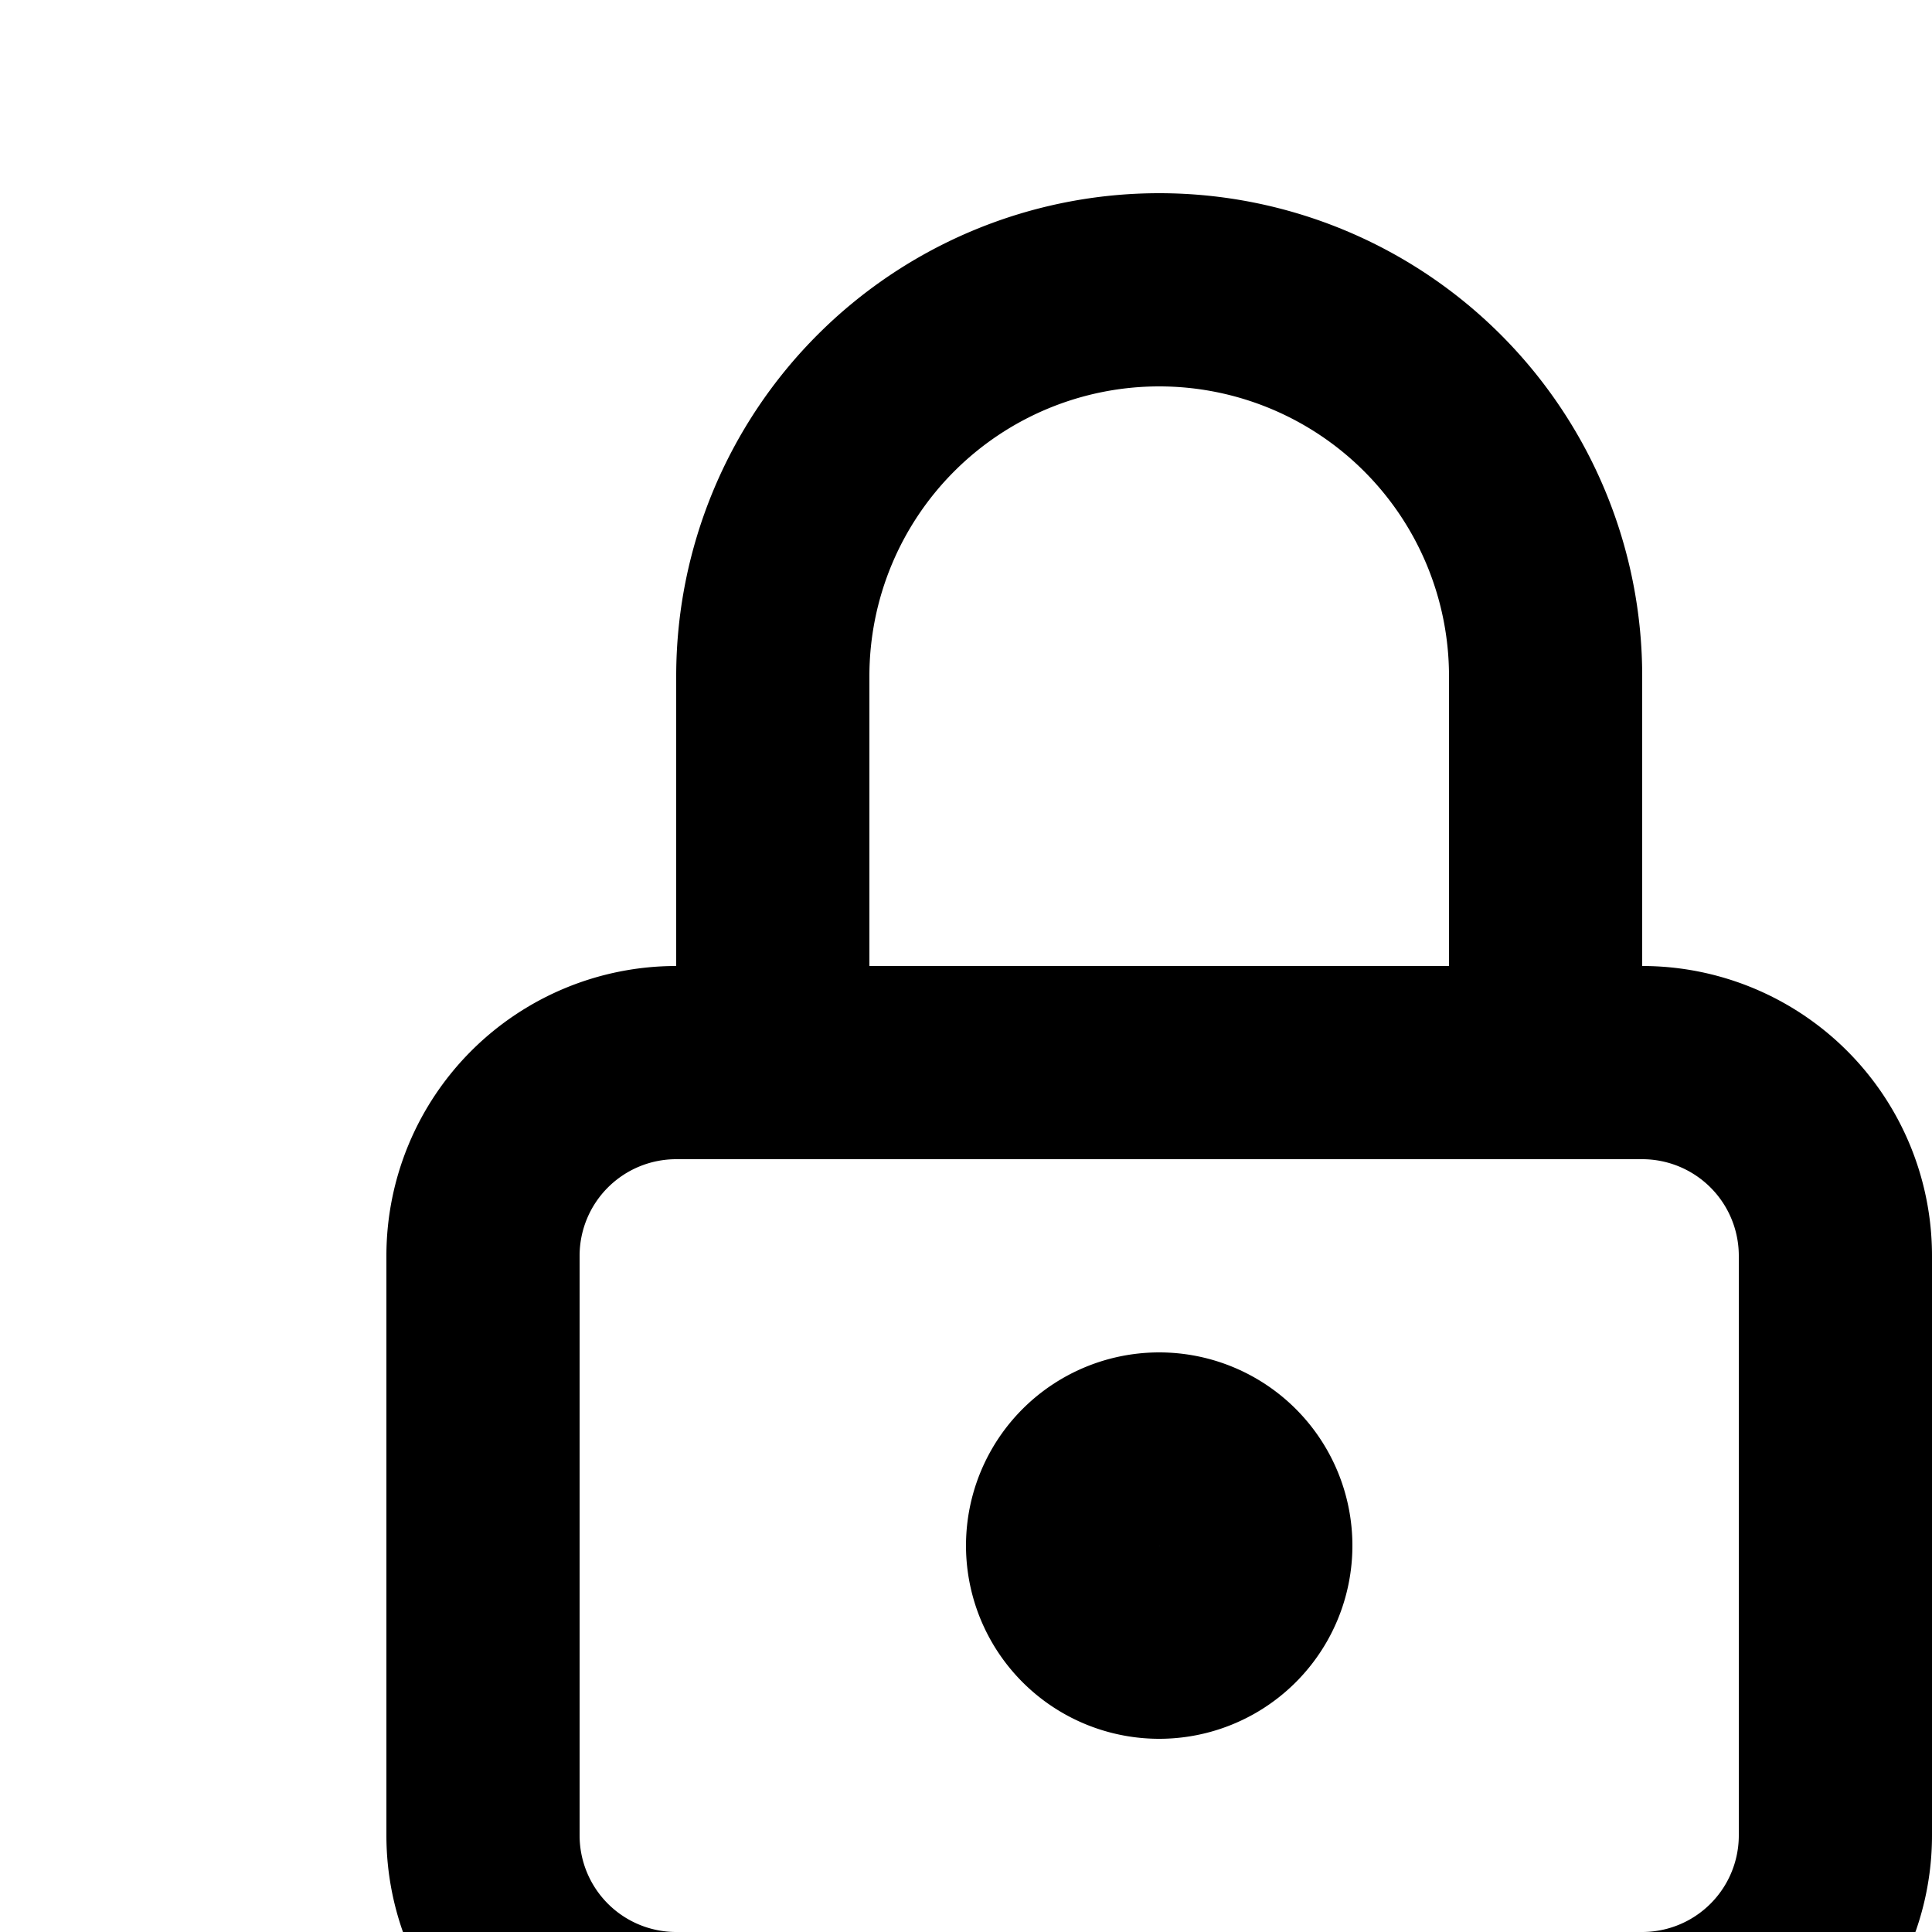           <svg class="icon icons-input-register tabler-icon"  xmlns="http://www.w3.org/2000/svg"  width="20"  height="20"  viewBox="0 0 20 20"  fill="none"  stroke="currentColor"  stroke-width="2"  stroke-linecap="round"  stroke-linejoin="round">  <path stroke="none" d="M0 0h24v24H0z" fill="none"/>  <path d="M5 13a2 2 0 0 1 2 -2h10a2 2 0 0 1 2 2v6a2 2 0 0 1 -2 2h-10a2 2 0 0 1 -2 -2v-6z" />  <path d="M11 16a1 1 0 1 0 2 0a1 1 0 0 0 -2 0" />  <path d="M8 11v-4a4 4 0 1 1 8 0v4" /></svg>
